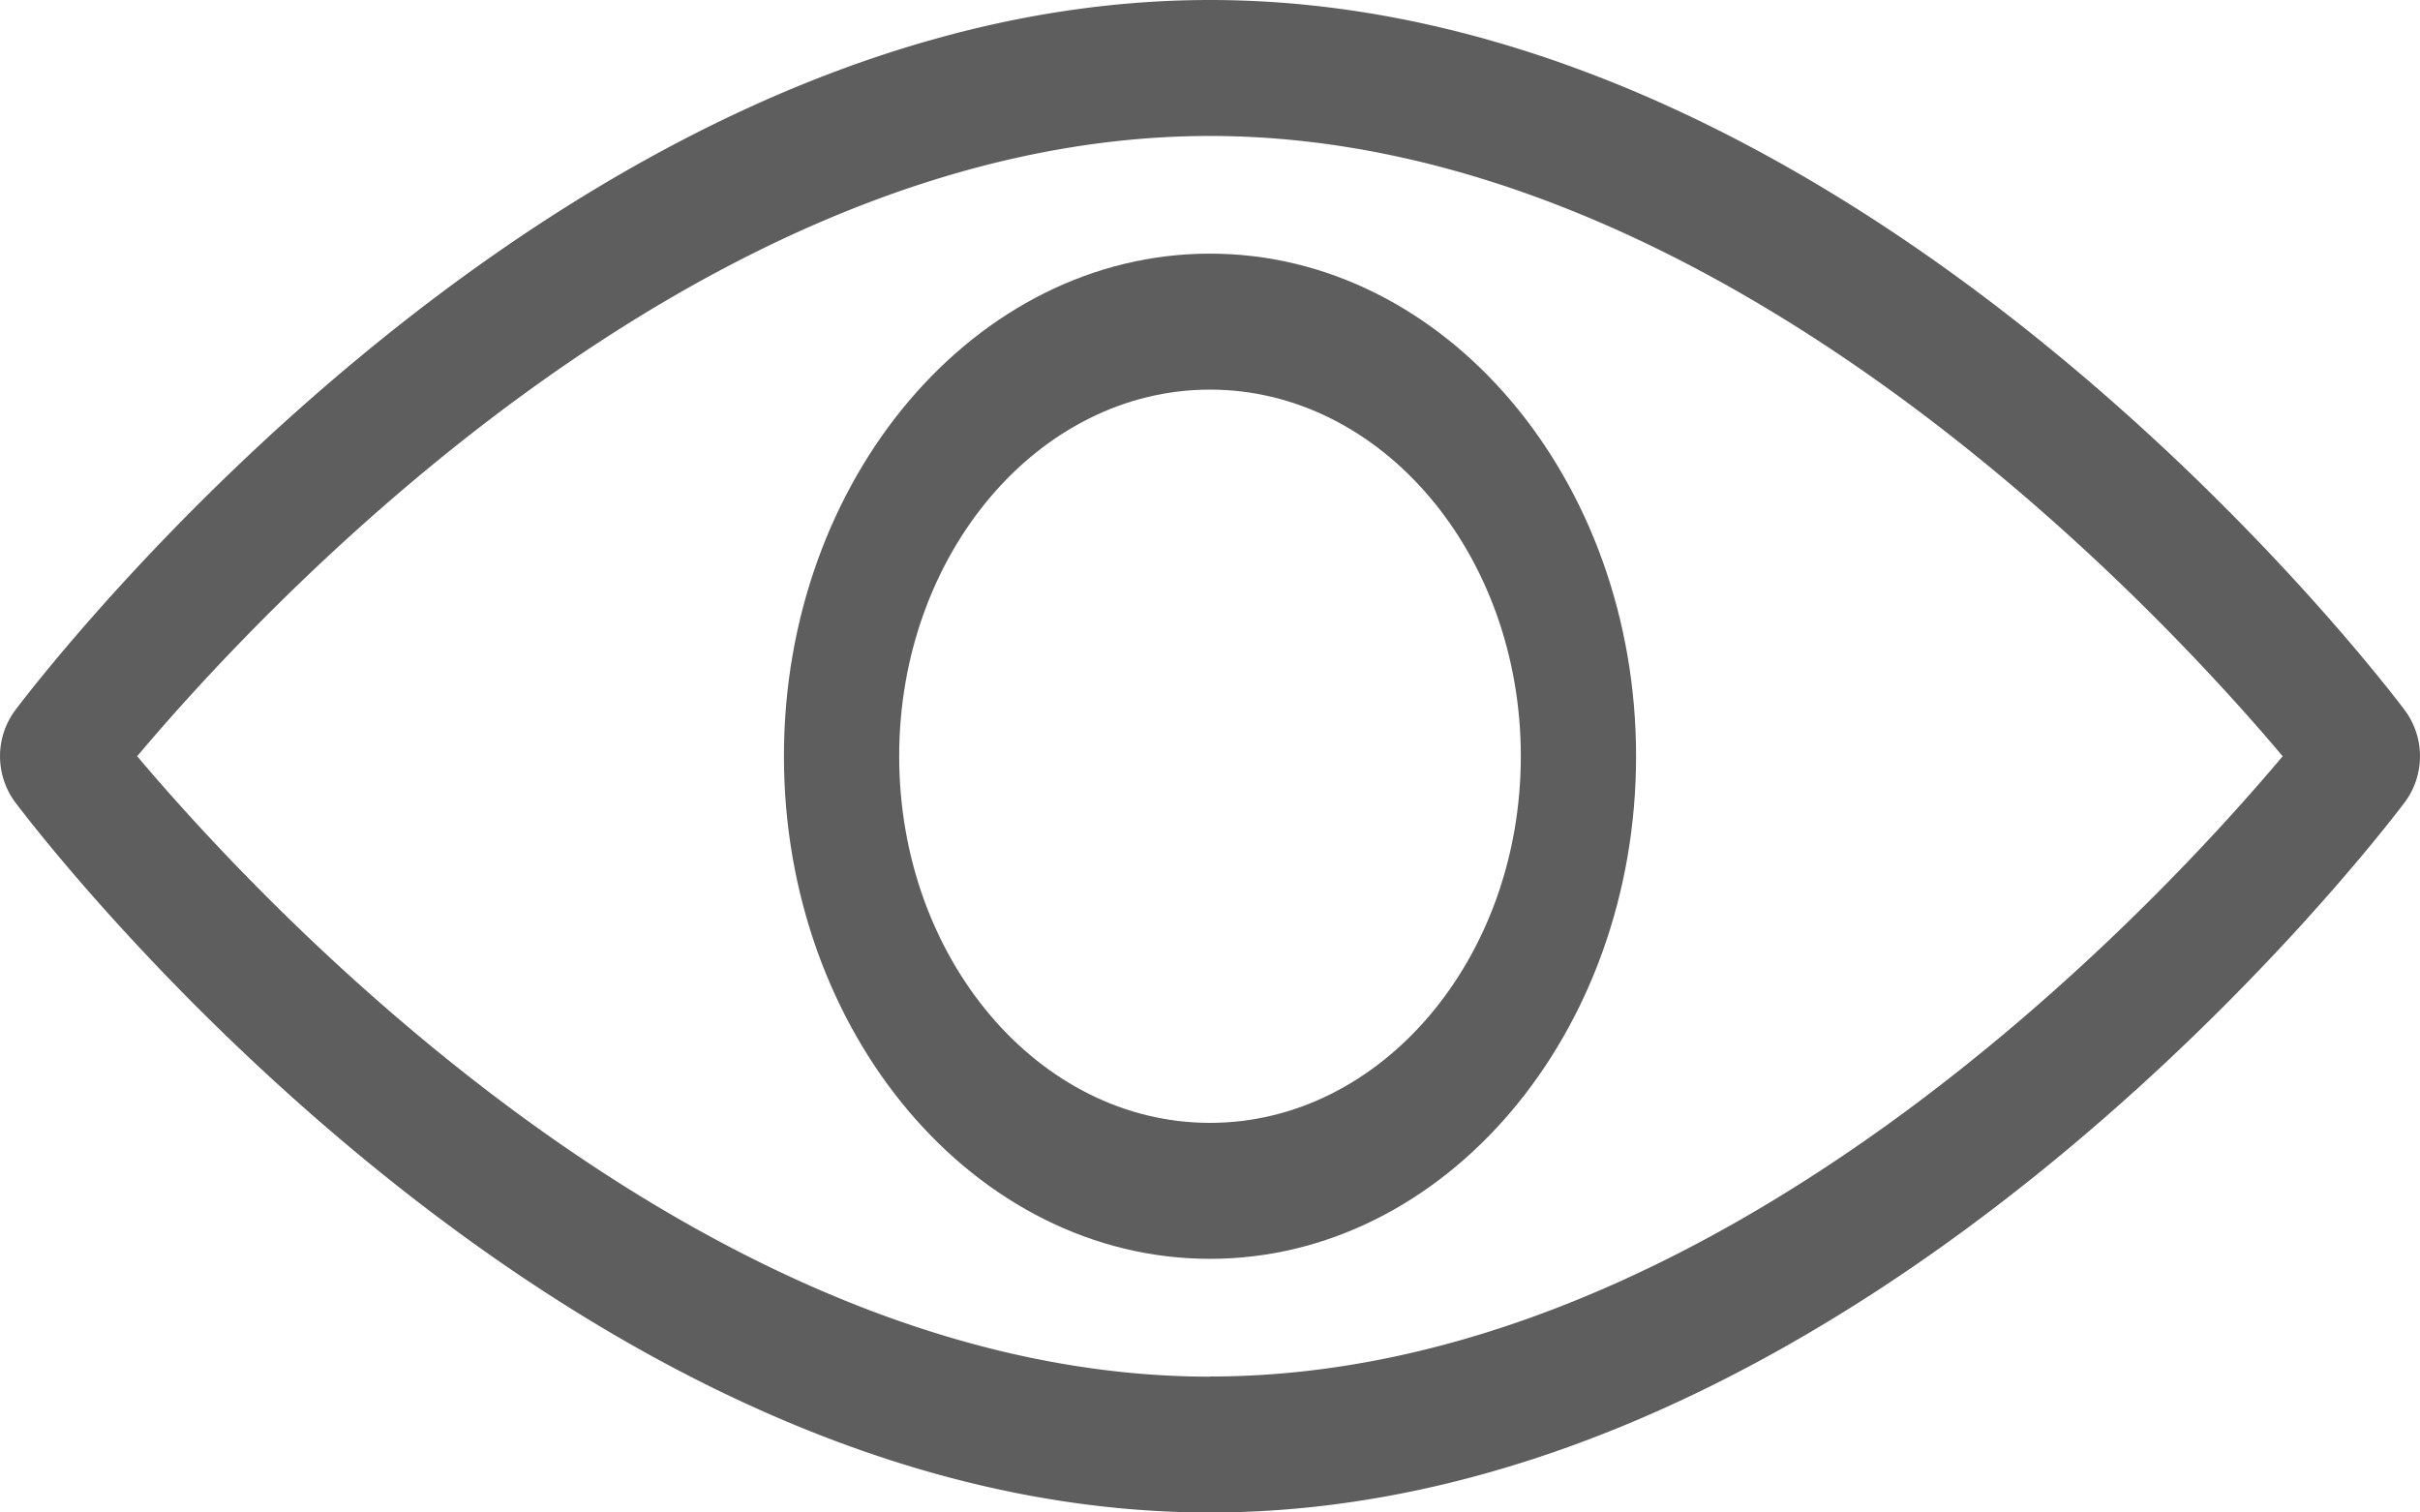 <svg width="16" height="10" viewBox="0 0 16 10" fill="none" xmlns="http://www.w3.org/2000/svg">
    <path d="M15.904 4.702C15.761 4.51 12.33 0 8 0S.24 4.51.096 4.702a.511.511 0 0 0 0 .596C.239 5.49 3.67 10 8 10s7.76-4.51 7.904-4.702a.511.511 0 0 0 0-.596zM8 9.102C4.633 9.101 1.741 5.988.907 5 1.74 4.01 4.627.899 8 .899c3.367 0 6.259 3.112 7.092 4.101-.832.99-3.72 4.101-7.092 4.101z" fill="#5E5E5E"/>
    <path d="M8 1.677c-1.553 0-2.817 1.49-2.817 3.323 0 1.832 1.264 3.323 2.817 3.323 1.553 0 2.817-1.49 2.817-3.323S9.553 1.677 8 1.677zm0 5.747C6.867 7.424 5.945 6.337 5.945 5S6.867 2.576 8 2.576 10.055 3.663 10.055 5 9.133 7.424 8 7.424z" fill="#5E5E5E"/>
</svg>

